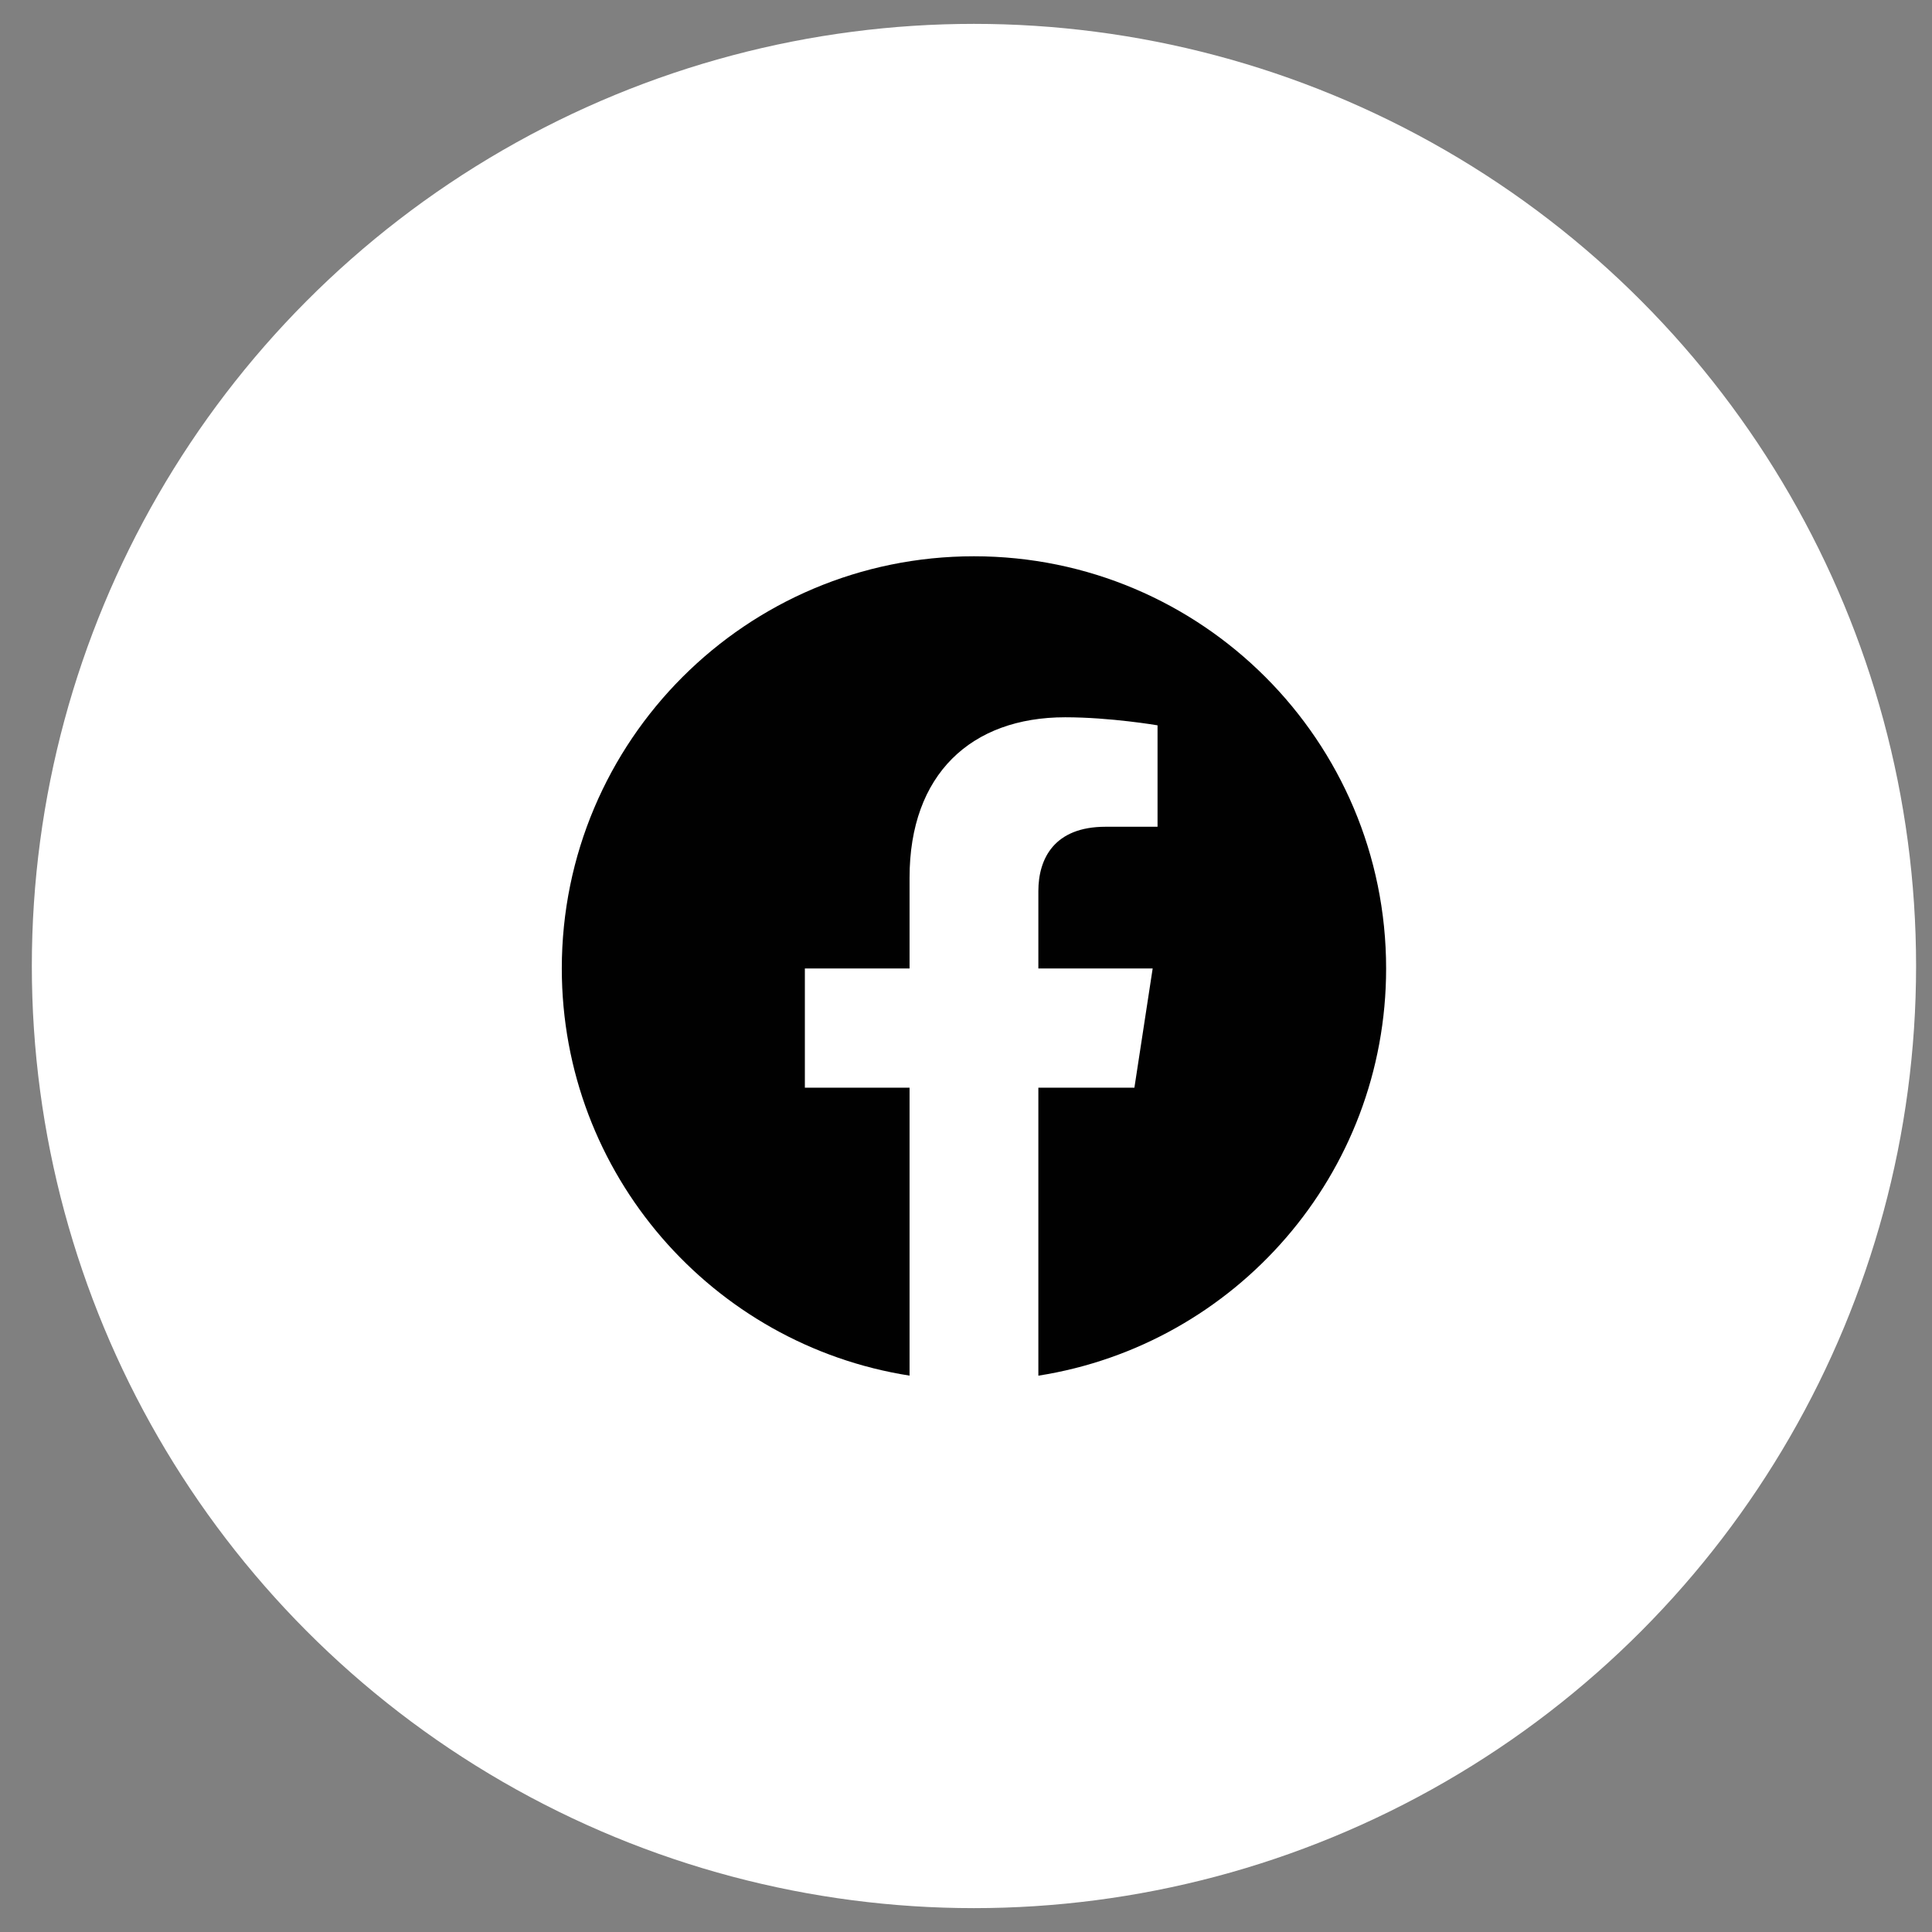 <svg width="42" height="42" viewBox="0 0 42 42" fill="none" xmlns="http://www.w3.org/2000/svg">
<rect x="0" y="0" width="42" height="42" fill="#808080" stroke="none"/>
<circle cx="21.173" cy="21" r="20.481" fill="white"/>
<path fill-rule="evenodd" clip-rule="evenodd" d="M30.133 21.054C30.133 16.105 26.121 12.093 21.173 12.093C16.225 12.093 12.213 16.105 12.213 21.054C12.213 25.526 15.489 29.233 19.773 29.905V23.645H17.497V21.054H19.773V19.079C19.773 16.834 21.111 15.593 23.157 15.593C24.138 15.593 25.164 15.768 25.164 15.768V17.973H24.033C22.921 17.973 22.573 18.663 22.573 19.373V21.054H25.058L24.661 23.645H22.573V29.906C26.857 29.234 30.133 25.527 30.133 21.054Z" fill="#010101"/>
</svg>
